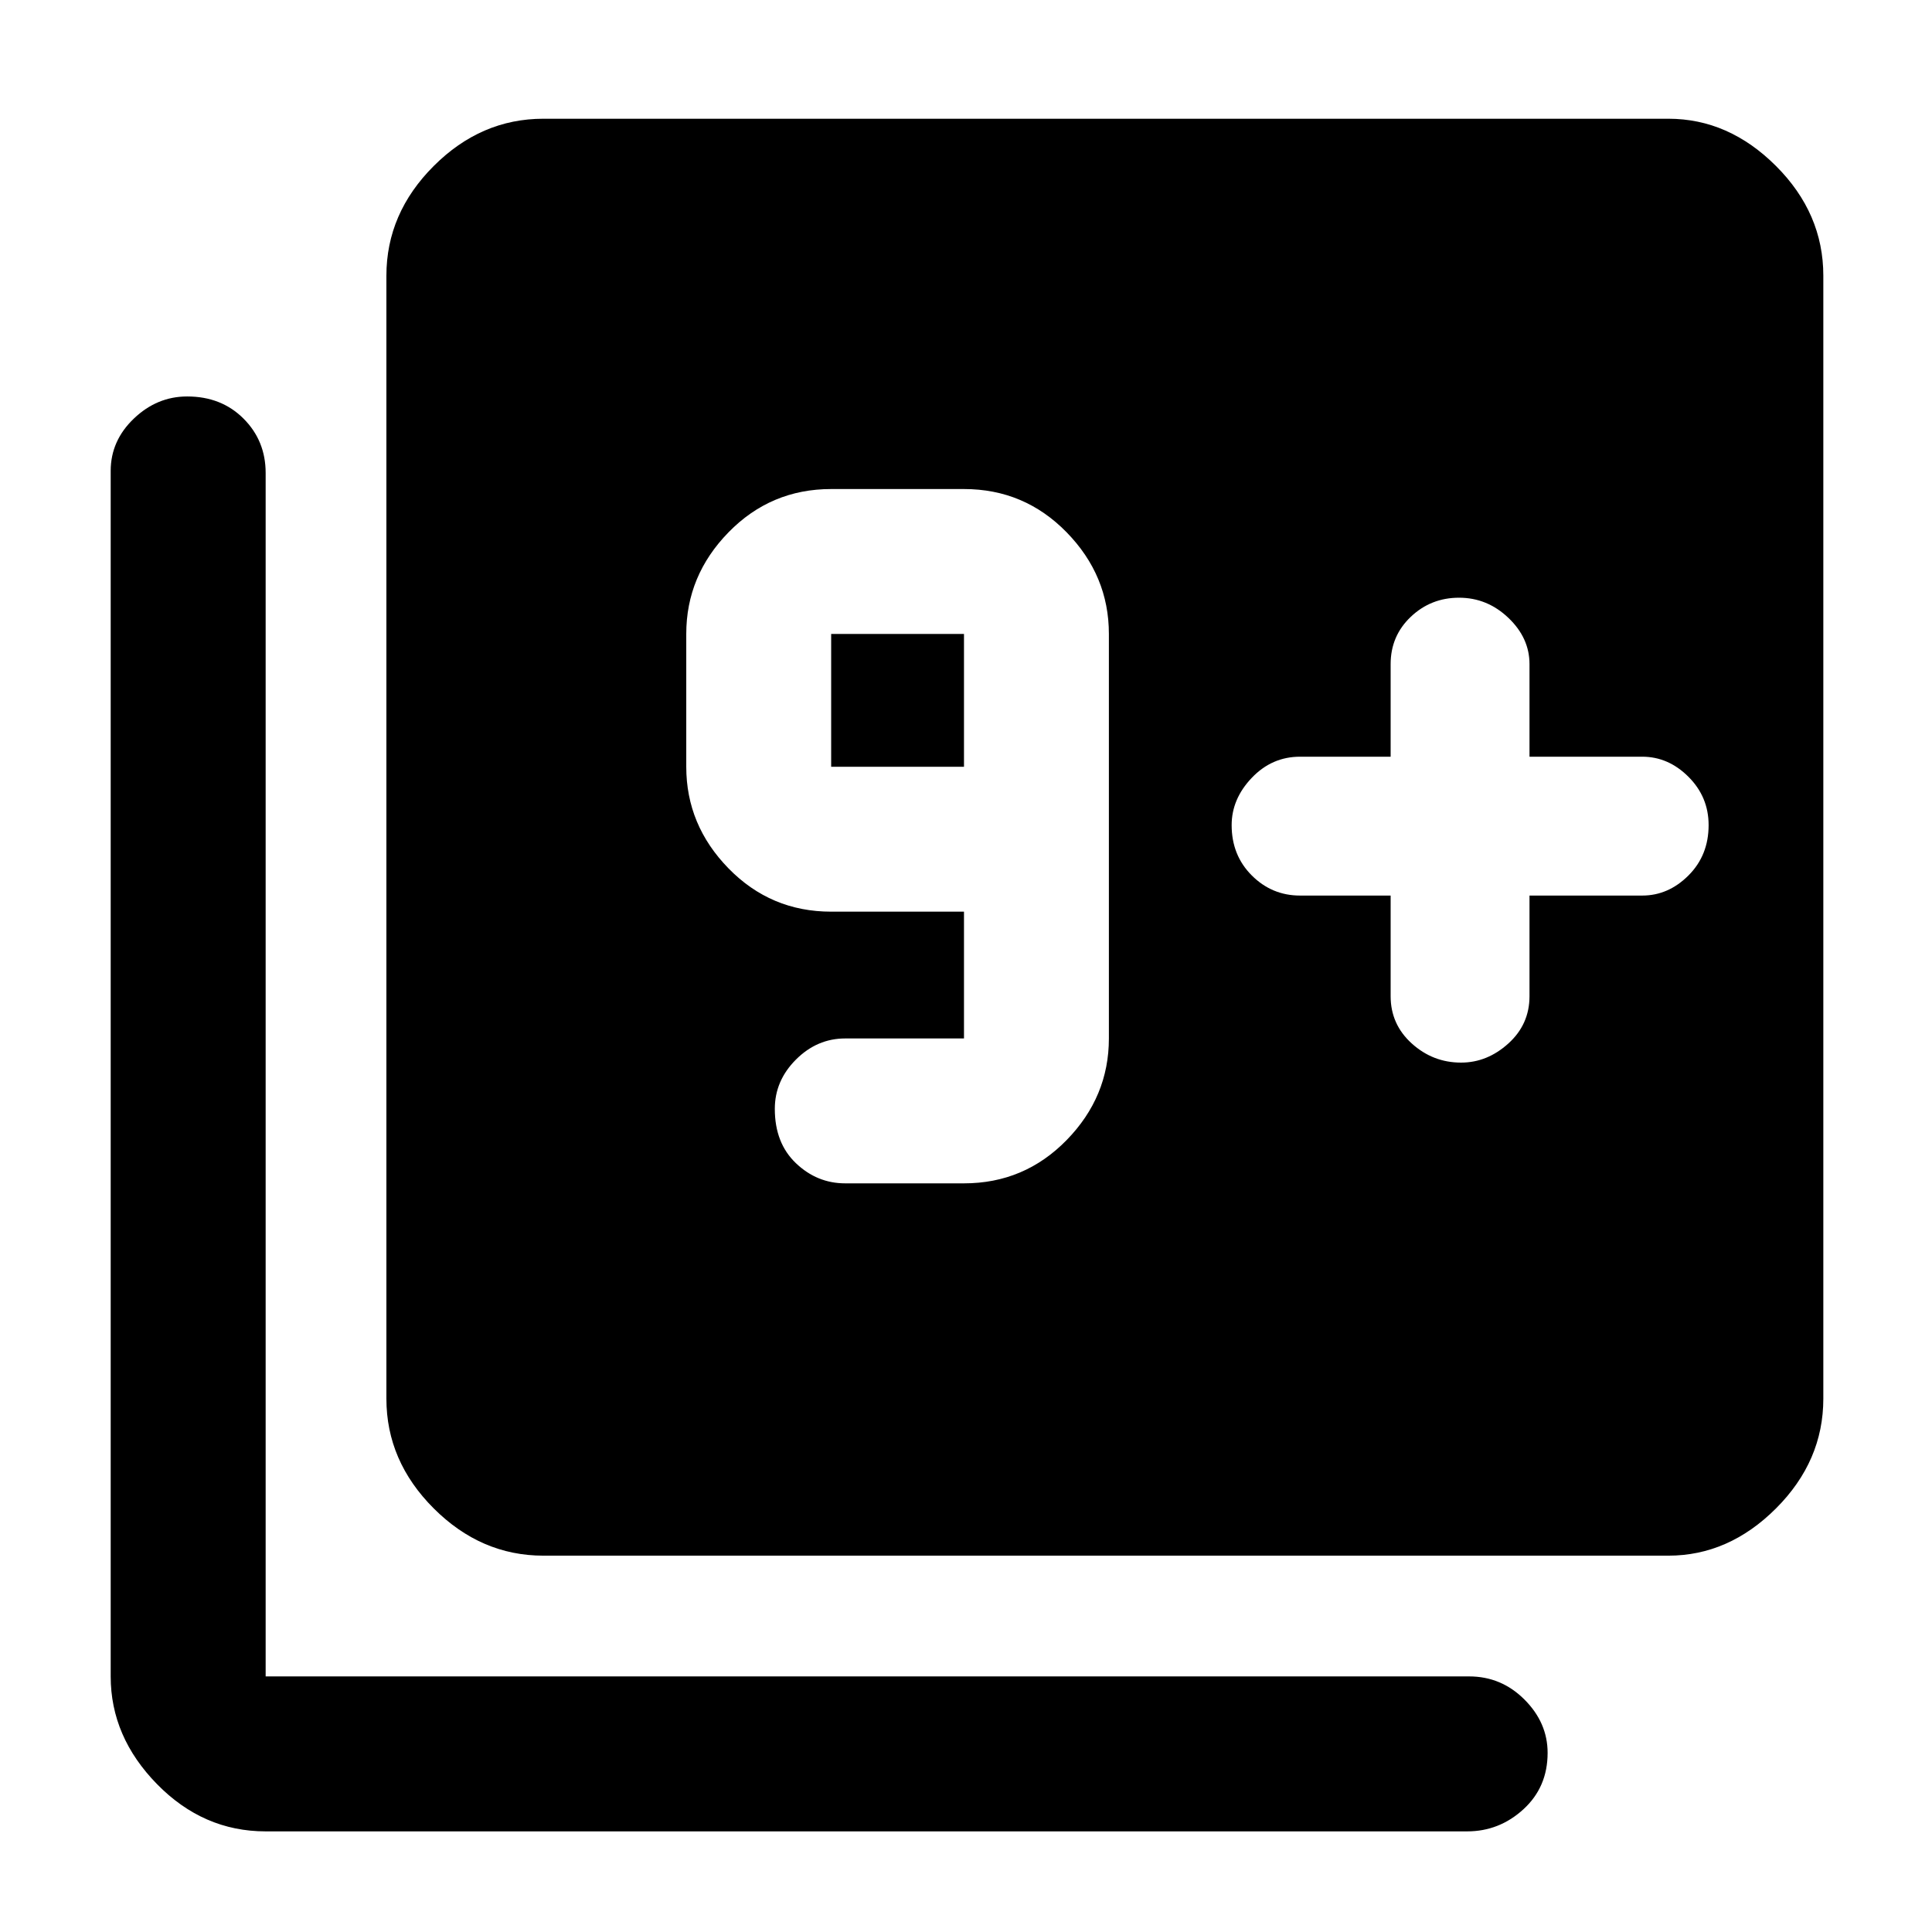 <svg xmlns="http://www.w3.org/2000/svg" height="48" width="48"><path d="M21 29.4H23.95Q25.45 29.4 26.5 28.325Q27.55 27.25 27.55 25.8V15.75Q27.55 14.3 26.5 13.225Q25.45 12.15 23.95 12.15H20.65Q19.15 12.15 18.1 13.225Q17.05 14.3 17.05 15.75V19.05Q17.05 20.5 18.1 21.575Q19.15 22.65 20.65 22.65H23.95V25.8Q23.95 25.8 23.95 25.8Q23.95 25.8 23.95 25.8H21Q20.3 25.8 19.775 26.325Q19.25 26.85 19.25 27.55Q19.25 28.4 19.775 28.9Q20.3 29.4 21 29.4ZM23.95 19.05H20.65Q20.65 19.05 20.65 19.05Q20.65 19.05 20.65 19.05V15.75Q20.65 15.75 20.65 15.75Q20.65 15.75 20.65 15.75H23.95Q23.95 15.75 23.95 15.75Q23.95 15.75 23.95 15.75ZM34.55 22.25V24.75Q34.55 25.45 35.075 25.925Q35.6 26.4 36.3 26.4Q36.95 26.4 37.475 25.925Q38 25.45 38 24.75V22.25H40.8Q41.45 22.25 41.95 21.75Q42.45 21.25 42.45 20.5Q42.45 19.8 41.95 19.3Q41.45 18.8 40.8 18.8H38V16.5Q38 15.85 37.475 15.35Q36.95 14.85 36.25 14.85Q35.55 14.85 35.05 15.325Q34.55 15.8 34.55 16.5V18.8H32.3Q31.6 18.8 31.1 19.325Q30.6 19.85 30.6 20.5Q30.6 21.25 31.1 21.75Q31.6 22.25 32.3 22.25ZM13.5 38.65Q11.95 38.65 10.775 37.475Q9.6 36.3 9.6 34.75V6.85Q9.6 5.3 10.775 4.125Q11.95 2.95 13.5 2.95H41.45Q42.95 2.95 44.125 4.125Q45.3 5.3 45.3 6.85V34.75Q45.3 36.3 44.125 37.475Q42.95 38.65 41.45 38.65ZM6.6 45.5Q5.05 45.5 3.9 44.325Q2.75 43.15 2.75 41.65V11.7Q2.75 10.95 3.325 10.4Q3.9 9.85 4.65 9.85Q5.5 9.85 6.05 10.4Q6.6 10.95 6.6 11.75V41.65Q6.6 41.65 6.6 41.65Q6.6 41.65 6.6 41.65H36.5Q37.3 41.65 37.875 42.225Q38.45 42.8 38.45 43.55Q38.45 44.4 37.85 44.95Q37.25 45.5 36.45 45.5Z"/></svg>
